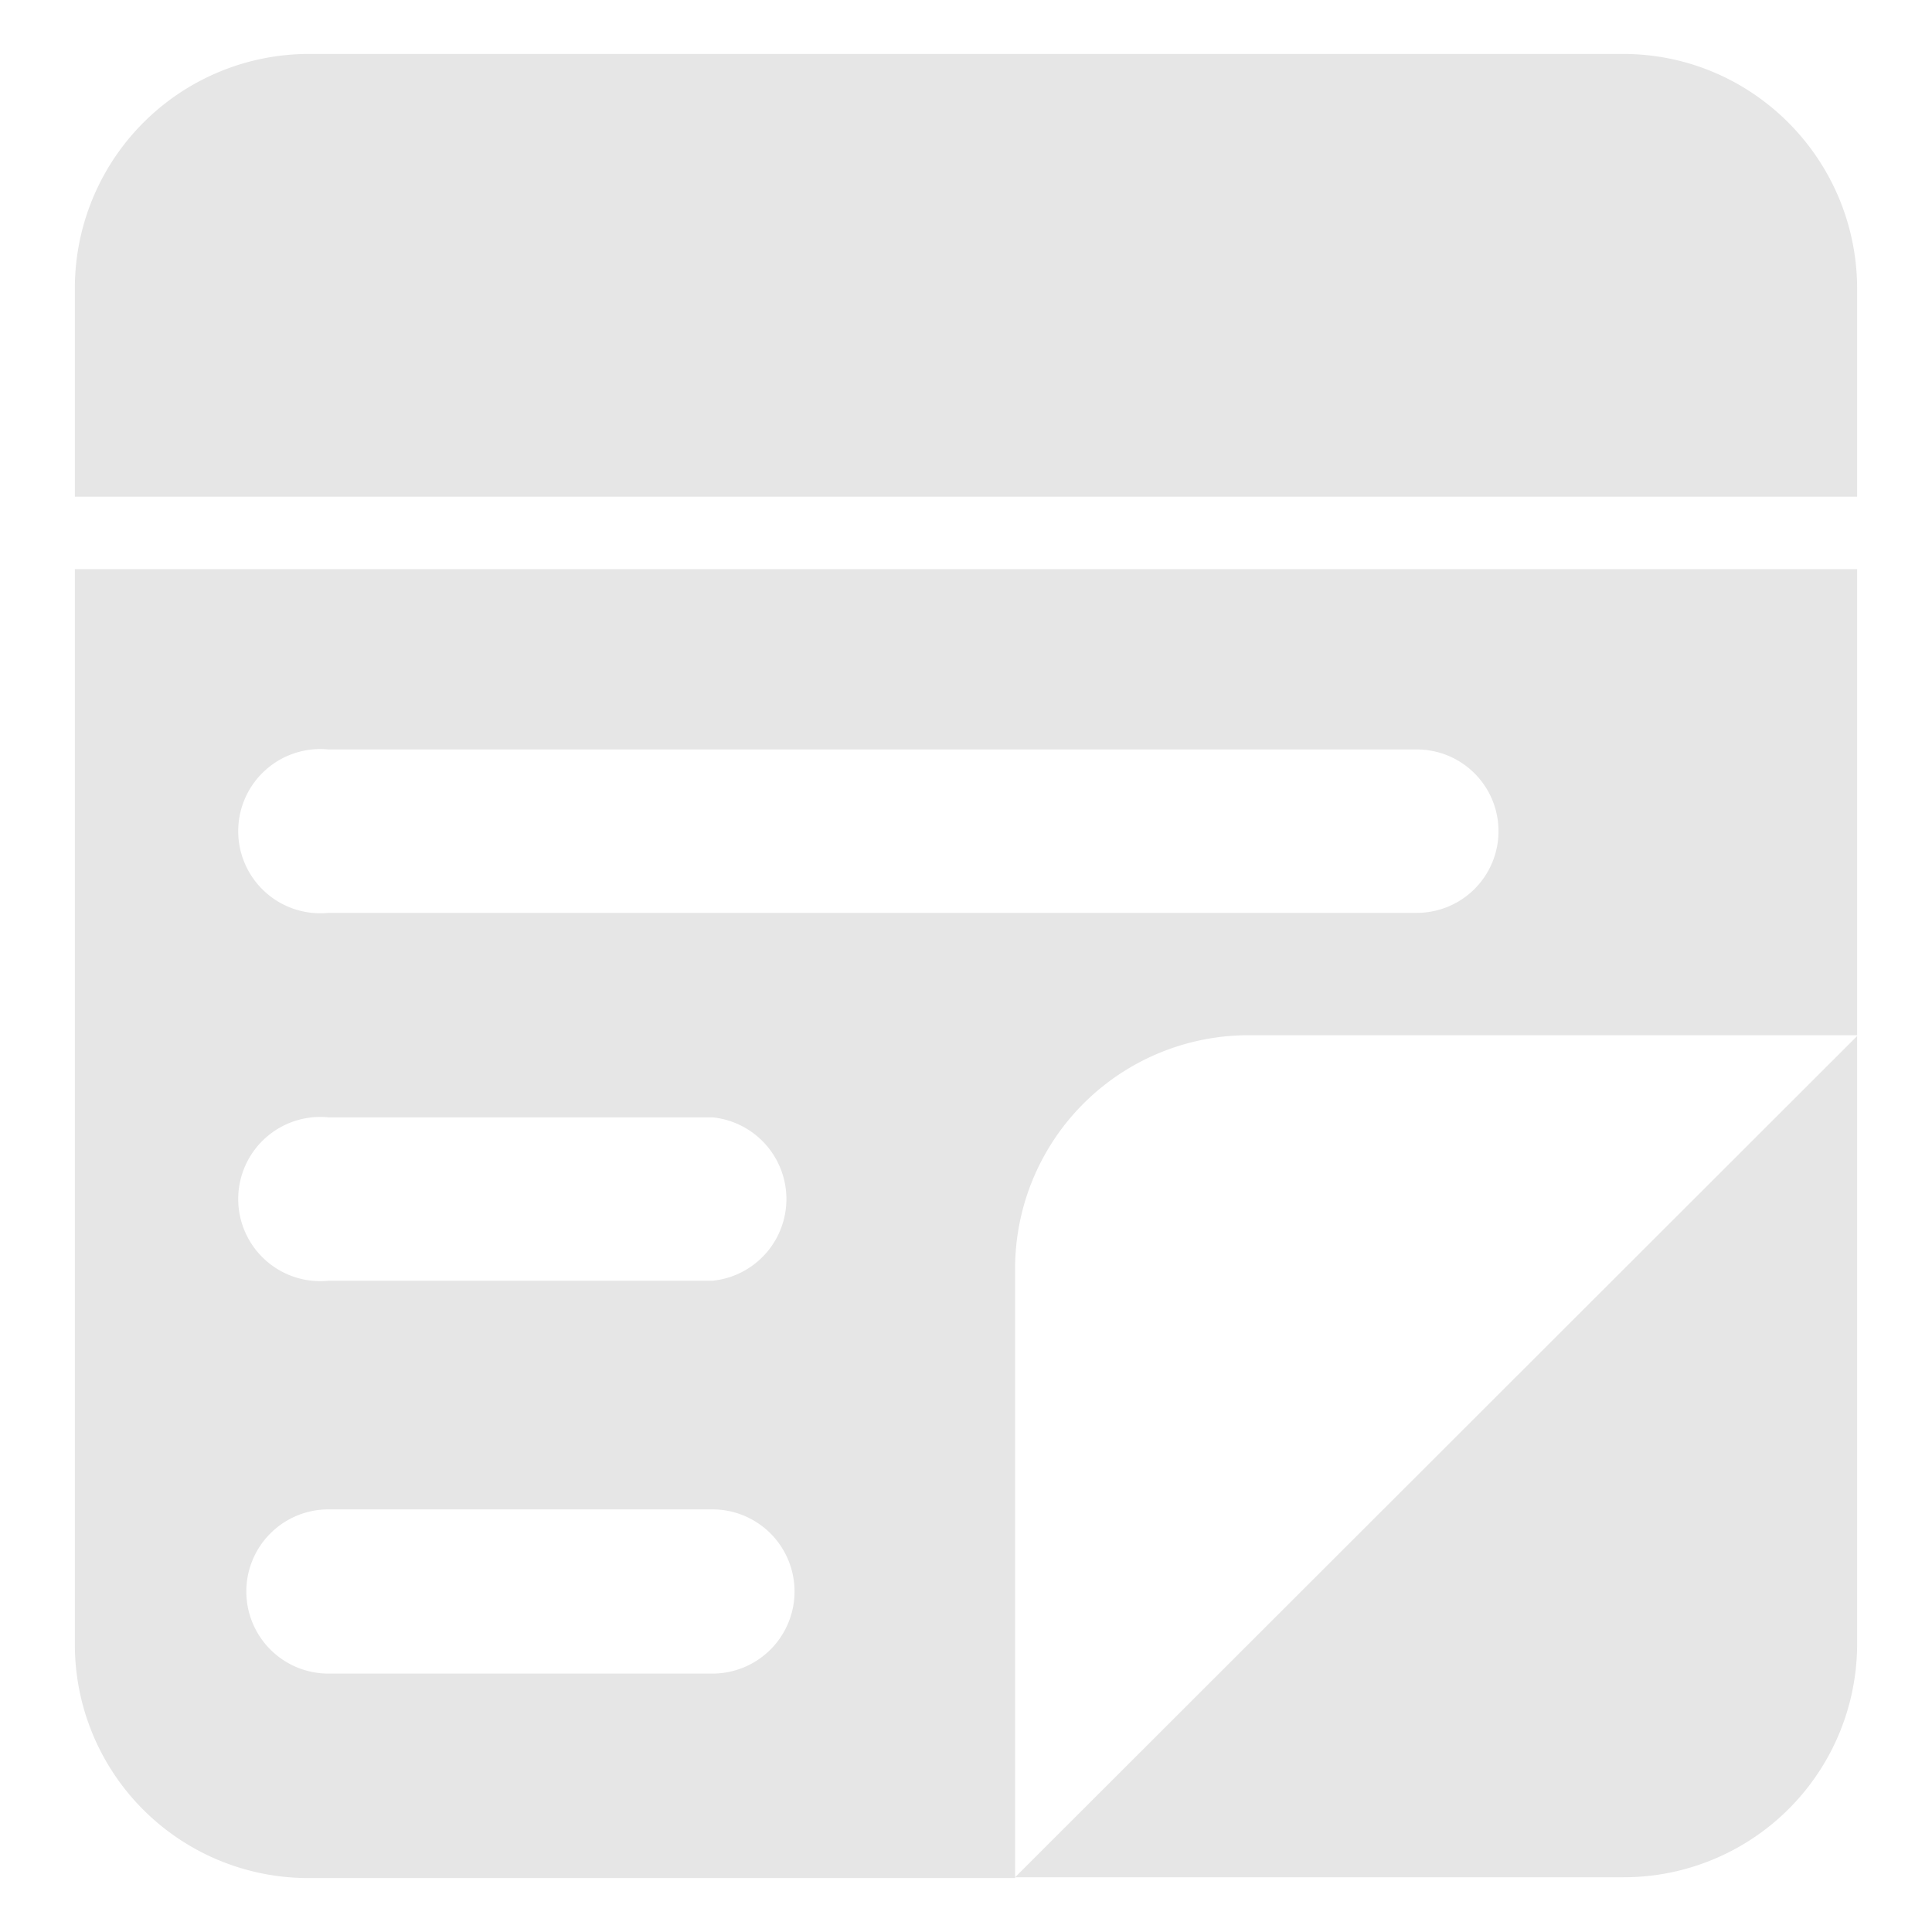 <?xml version="1.0" encoding="UTF-8" standalone="no"?>
<svg
   xmlns:dc="http://purl.org/dc/elements/1.1/"
   xmlns:cc="http://creativecommons.org/ns#"
   xmlns:rdf="http://www.w3.org/1999/02/22-rdf-syntax-ns#"
   xmlns:svg="http://www.w3.org/2000/svg"
   xmlns="http://www.w3.org/2000/svg"
   xmlns:sodipodi="http://sodipodi.sourceforge.net/DTD/sodipodi-0.dtd"
   xmlns:inkscape="http://www.inkscape.org/namespaces/inkscape"
   width="24"
   height="24"
   version="1.1"
   id="svg16"
   sodipodi:docname="gnome-sticky-notes-applet.svg"
   inkscape:version="0.92.4 (5da689c313, 2019-01-14)">
  <sodipodi:namedview
     pagecolor="#ffffff"
     bordercolor="#666666"
     borderopacity="1"
     objecttolerance="10"
     gridtolerance="10"
     guidetolerance="10"
     inkscape:pageopacity="0"
     inkscape:pageshadow="2"
     inkscape:window-width="1138"
     inkscape:window-height="480"
     id="namedview18"
     showgrid="false"
     inkscape:zoom="9.8333333"
     inkscape:cx="1.0677966"
     inkscape:cy="12"
     inkscape:window-x="0"
     inkscape:window-y="25"
     inkscape:window-maximized="0"
     inkscape:current-layer="svg16" />
  <defs
     id="defs12">
    <linearGradient
       id="a">
      <stop
         offset="0"
         id="stop2" />
      <stop
         offset="1"
         stop-opacity="0"
         id="stop4" />
    </linearGradient>
    <linearGradient
       id="b">
      <stop
         offset="0"
         stop-color="#c8ab37"
         id="stop7" />
      <stop
         offset="1"
         stop-color="#fd5"
         id="stop9" />
    </linearGradient>
  </defs>
  <path
     d="M 3.84,0.67 A 2.91,2.91 0 0 0 0.93,3.6 V 6.17 H 23.07 V 3.59 c 0,-1.61 -1.3,-2.92 -2.91,-2.92 z m -2.91,6.4 v 13.34 a 2.9,2.9 0 0 0 2.91,2.92 h 8.77 v -7.55 a 2.9,2.9 0 0 1 2.92,-2.92 h 7.54 V 7.07 Z m 22.14,5.8 -10.46,10.45 h 7.55 A 2.9,2.9 0 0 0 23.07,20.4 Z M 4.07,9.31 H 17.6 a 1.015,1.015 0 1 1 0,2.03 H 4.08 a 1.02,1.02 0 1 1 0,-2.03 z m 0,4.57 h 4.78 a 1.02,1.02 0 0 1 0,2.03 H 4.08 a 1.02,1.02 0 1 1 0,-2.03 z m 0,4.87 h 4.78 a 1.02,1.02 0 0 1 0,2.04 H 4.08 a 1.02,1.02 0 1 1 0,-2.04 z"
     id="path14"
     inkscape:connector-curvature="0"
     style="fill:#e6e6e6;fill-rule:evenodd" />
</svg>
